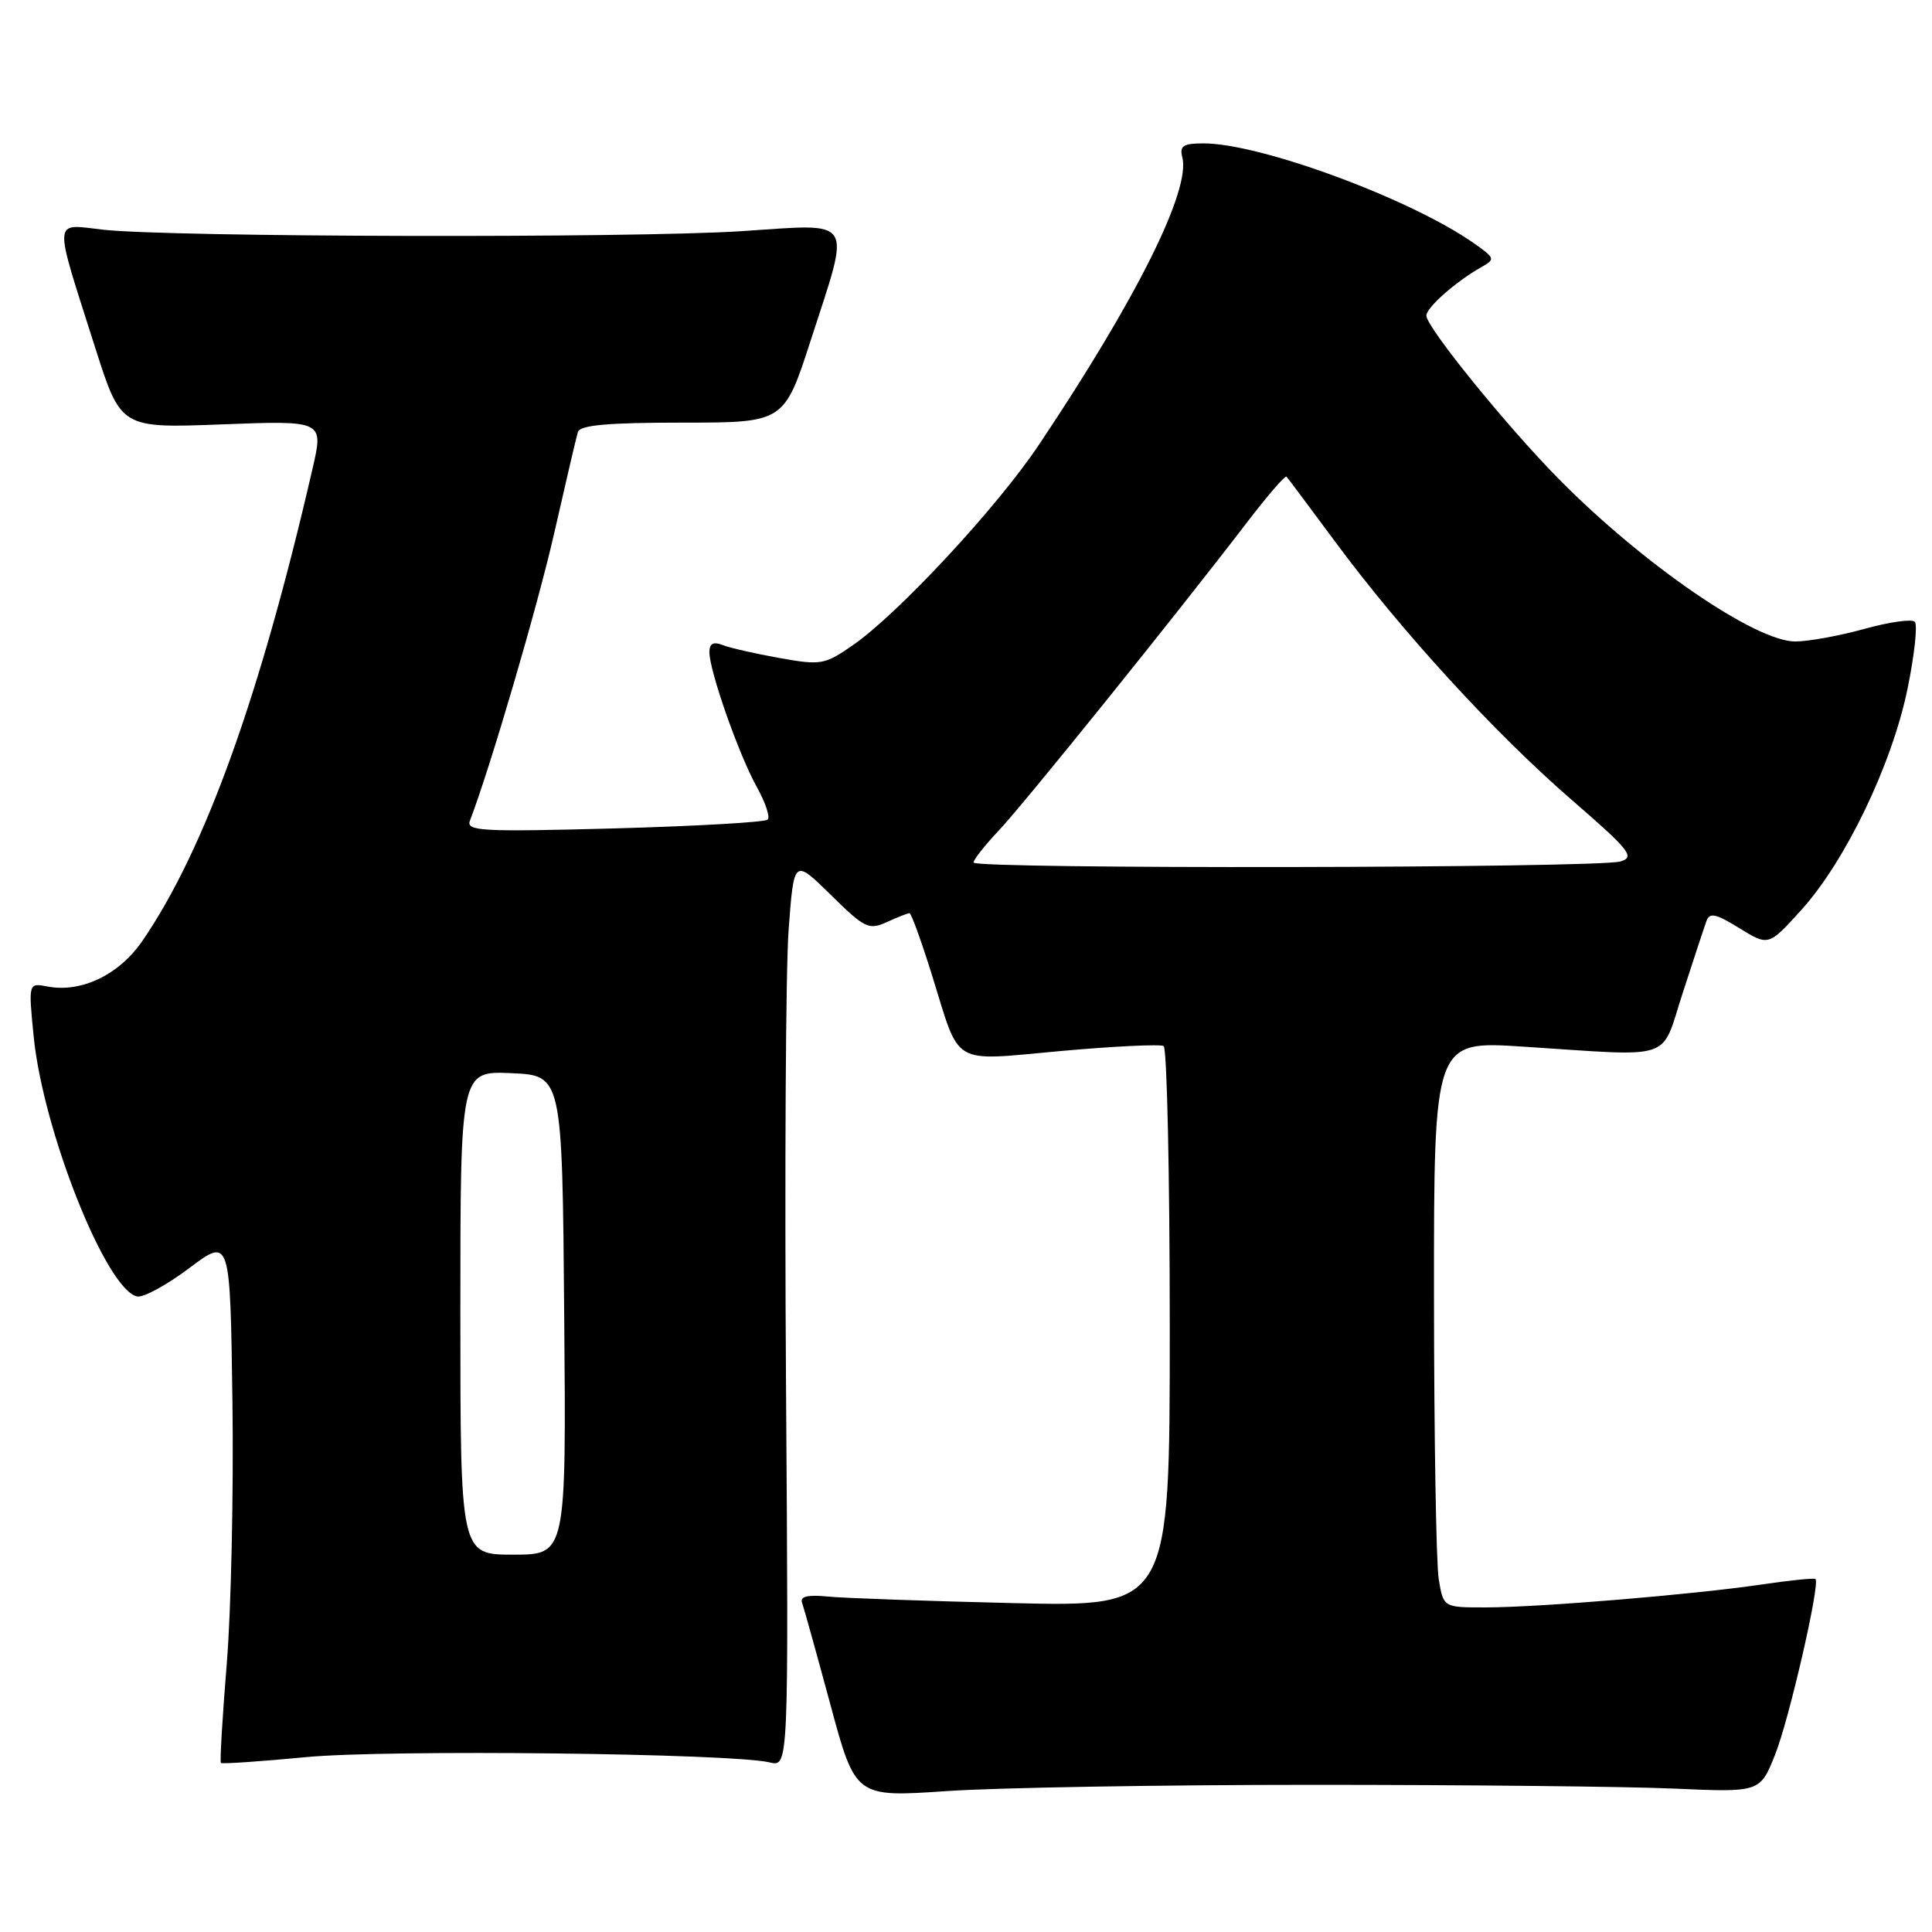 <?xml version="1.0" encoding="UTF-8" standalone="no"?>
<!DOCTYPE svg PUBLIC "-//W3C//DTD SVG 1.1//EN" "http://www.w3.org/Graphics/SVG/1.1/DTD/svg11.dtd" >
<svg xmlns="http://www.w3.org/2000/svg" xmlns:xlink="http://www.w3.org/1999/xlink" version="1.1" viewBox="0 0 256 256">
 <g >
 <path fill="currentColor"
d=" M 174.00 236.50 C 194.07 236.50 215.61 236.72 221.85 237.00 C 233.21 237.50 233.21 237.50 235.21 232.50 C 237.07 227.84 241.20 209.87 240.56 209.23 C 240.40 209.07 237.17 209.40 233.39 209.96 C 224.41 211.28 204.03 212.98 196.88 212.99 C 191.26 213.00 191.26 213.00 190.64 209.25 C 190.30 207.19 190.02 190.29 190.01 171.71 C 190.00 137.92 190.00 137.92 201.75 138.68 C 222.21 140.00 219.98 140.75 222.99 131.50 C 224.42 127.10 225.82 122.85 226.11 122.05 C 226.53 120.88 227.35 121.05 230.48 122.99 C 234.34 125.37 234.34 125.37 238.67 120.59 C 244.54 114.10 250.68 101.32 252.75 91.30 C 253.68 86.79 254.11 82.78 253.72 82.39 C 253.33 81.99 250.31 82.42 247.02 83.34 C 243.72 84.25 239.61 85.00 237.88 85.00 C 232.60 85.00 217.69 74.76 206.58 63.50 C 199.69 56.53 189.00 43.34 189.00 41.83 C 189.00 40.75 192.90 37.31 196.28 35.40 C 198.15 34.35 198.10 34.21 195.37 32.28 C 187.03 26.39 167.06 19.00 159.48 19.00 C 156.79 19.00 156.27 19.33 156.66 20.82 C 157.80 25.18 150.64 39.55 137.66 58.94 C 132.11 67.24 119.04 81.31 113.01 85.49 C 109.26 88.09 108.78 88.17 103.28 87.19 C 100.10 86.62 96.71 85.85 95.75 85.47 C 94.52 84.99 94.00 85.27 94.00 86.42 C 94.00 88.91 97.91 100.02 100.26 104.24 C 101.41 106.30 102.07 108.26 101.73 108.60 C 101.38 108.95 92.23 109.47 81.39 109.77 C 63.77 110.24 61.73 110.13 62.27 108.74 C 64.98 101.67 71.25 80.28 73.47 70.50 C 74.97 63.90 76.36 57.94 76.57 57.25 C 76.84 56.33 80.50 56.00 90.42 56.00 C 103.90 56.00 103.90 56.00 107.45 45.02 C 112.77 28.57 113.45 29.64 98.25 30.63 C 83.91 31.57 22.61 31.43 13.70 30.44 C 6.92 29.68 7.01 28.46 12.63 46.12 C 16.02 56.75 16.02 56.75 29.45 56.23 C 42.89 55.72 42.89 55.72 41.41 62.11 C 34.46 92.29 27.13 112.64 18.87 124.67 C 15.79 129.16 10.78 131.57 6.31 130.72 C 3.76 130.23 3.76 130.23 4.46 137.32 C 5.70 149.87 14.11 170.99 18.19 171.79 C 19.01 171.95 22.12 170.26 25.09 168.02 C 30.50 163.96 30.50 163.96 30.80 185.73 C 30.96 197.70 30.63 213.31 30.05 220.41 C 29.47 227.52 29.12 233.45 29.27 233.60 C 29.42 233.75 34.48 233.41 40.52 232.83 C 51.36 231.80 96.98 232.32 102.00 233.53 C 104.50 234.14 104.50 234.14 104.15 183.33 C 103.96 155.38 104.11 128.30 104.50 123.15 C 105.20 113.78 105.20 113.78 110.07 118.56 C 114.57 123.00 115.12 123.27 117.51 122.18 C 118.93 121.53 120.28 121.00 120.51 121.00 C 120.75 121.00 122.09 124.72 123.51 129.26 C 127.31 141.46 125.84 140.59 140.62 139.26 C 147.63 138.63 153.74 138.34 154.19 138.61 C 154.63 138.89 155.00 155.72 155.00 176.01 C 155.00 212.91 155.00 212.91 134.25 212.42 C 122.84 212.15 111.78 211.76 109.68 211.55 C 107.06 211.29 105.98 211.54 106.27 212.34 C 106.50 212.98 108.19 219.05 110.02 225.83 C 113.35 238.15 113.35 238.15 125.43 237.33 C 132.07 236.87 153.93 236.50 174.00 236.50 Z  M 61.00 173.95 C 61.00 141.91 61.00 141.91 67.75 142.20 C 74.50 142.50 74.50 142.50 74.76 174.25 C 75.03 206.00 75.03 206.00 68.01 206.00 C 61.00 206.00 61.00 206.00 61.00 173.95 Z  M 129.00 114.29 C 129.00 113.90 130.51 111.99 132.35 110.04 C 135.66 106.55 155.93 81.38 165.32 69.11 C 167.97 65.65 170.29 62.97 170.47 63.16 C 170.65 63.35 173.54 67.22 176.91 71.77 C 185.67 83.62 198.04 97.13 208.17 105.91 C 216.00 112.70 216.69 113.57 214.71 114.15 C 211.69 115.04 129.00 115.18 129.00 114.29 Z "/>
</g>
</svg>